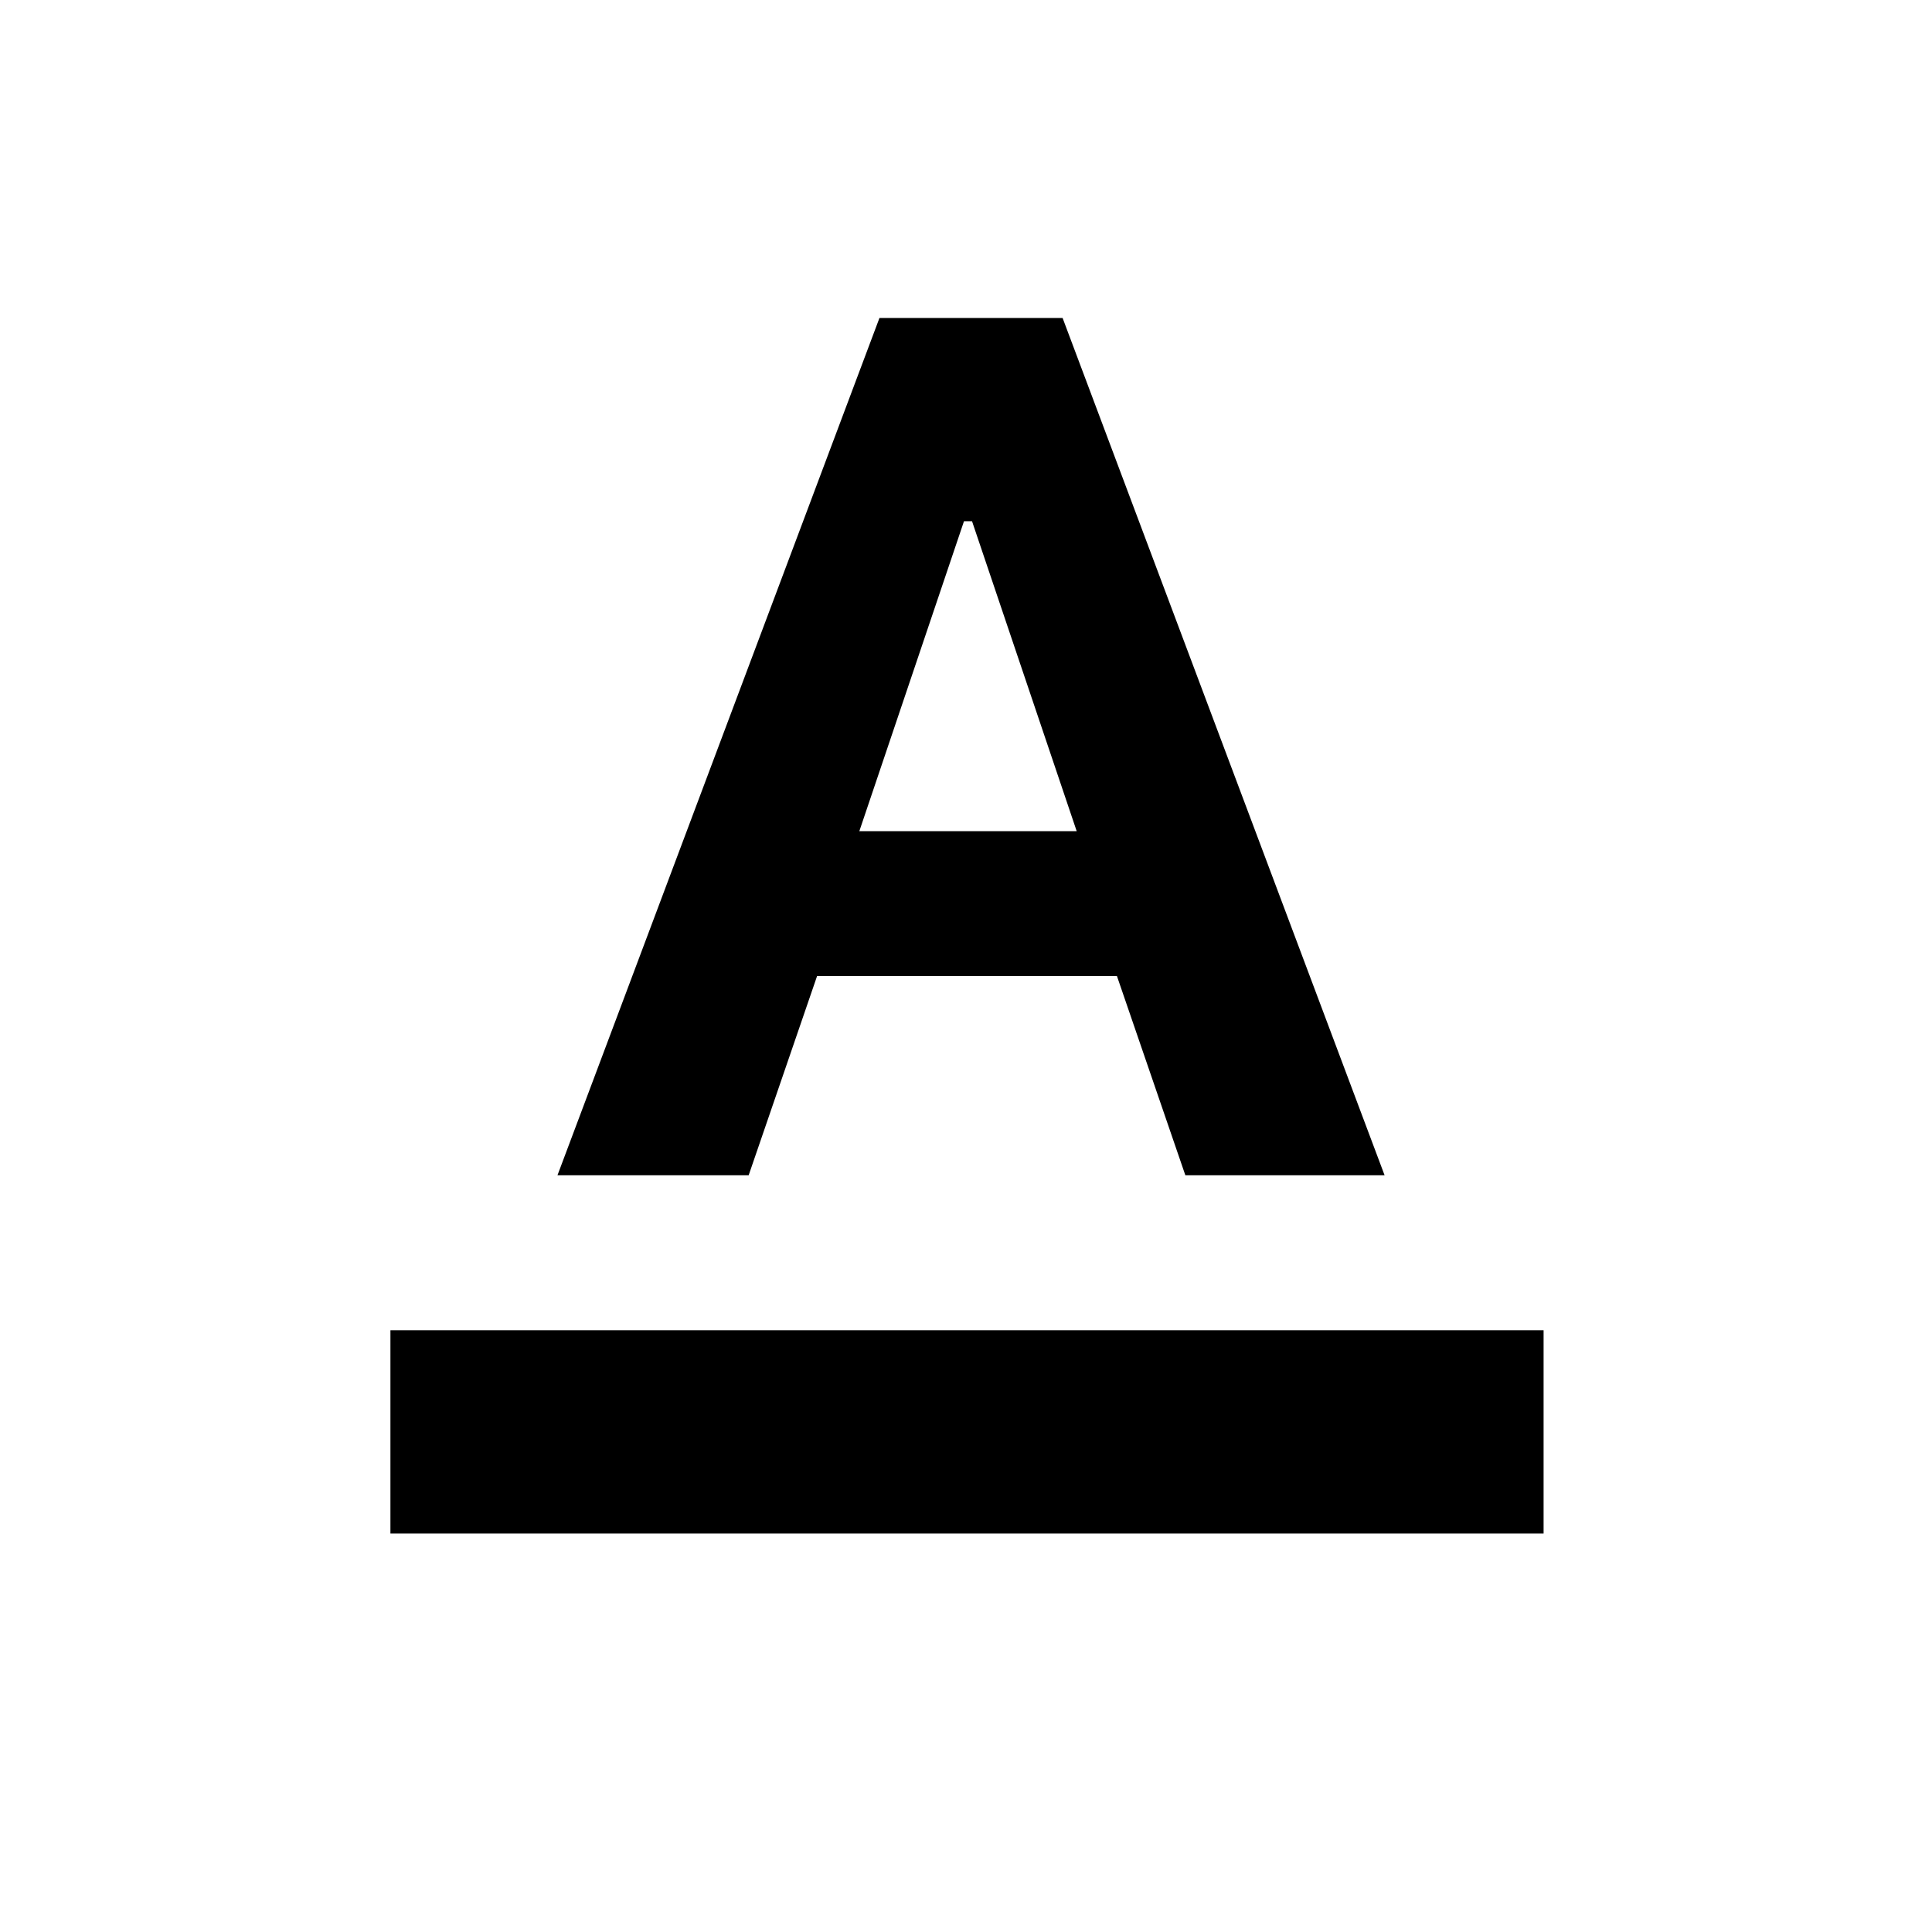 <svg xmlns="http://www.w3.org/2000/svg" height="24" width="24"><path d="M4.85 19.05v-2.525h14.325v2.525Zm2.075-4.45 4-10.65H13.2l4 10.65h-2.475l-.85-2.475H10.15L9.3 14.6Zm3.75-4.275h2.7l-1.3-3.85h-.1Z"/></svg>